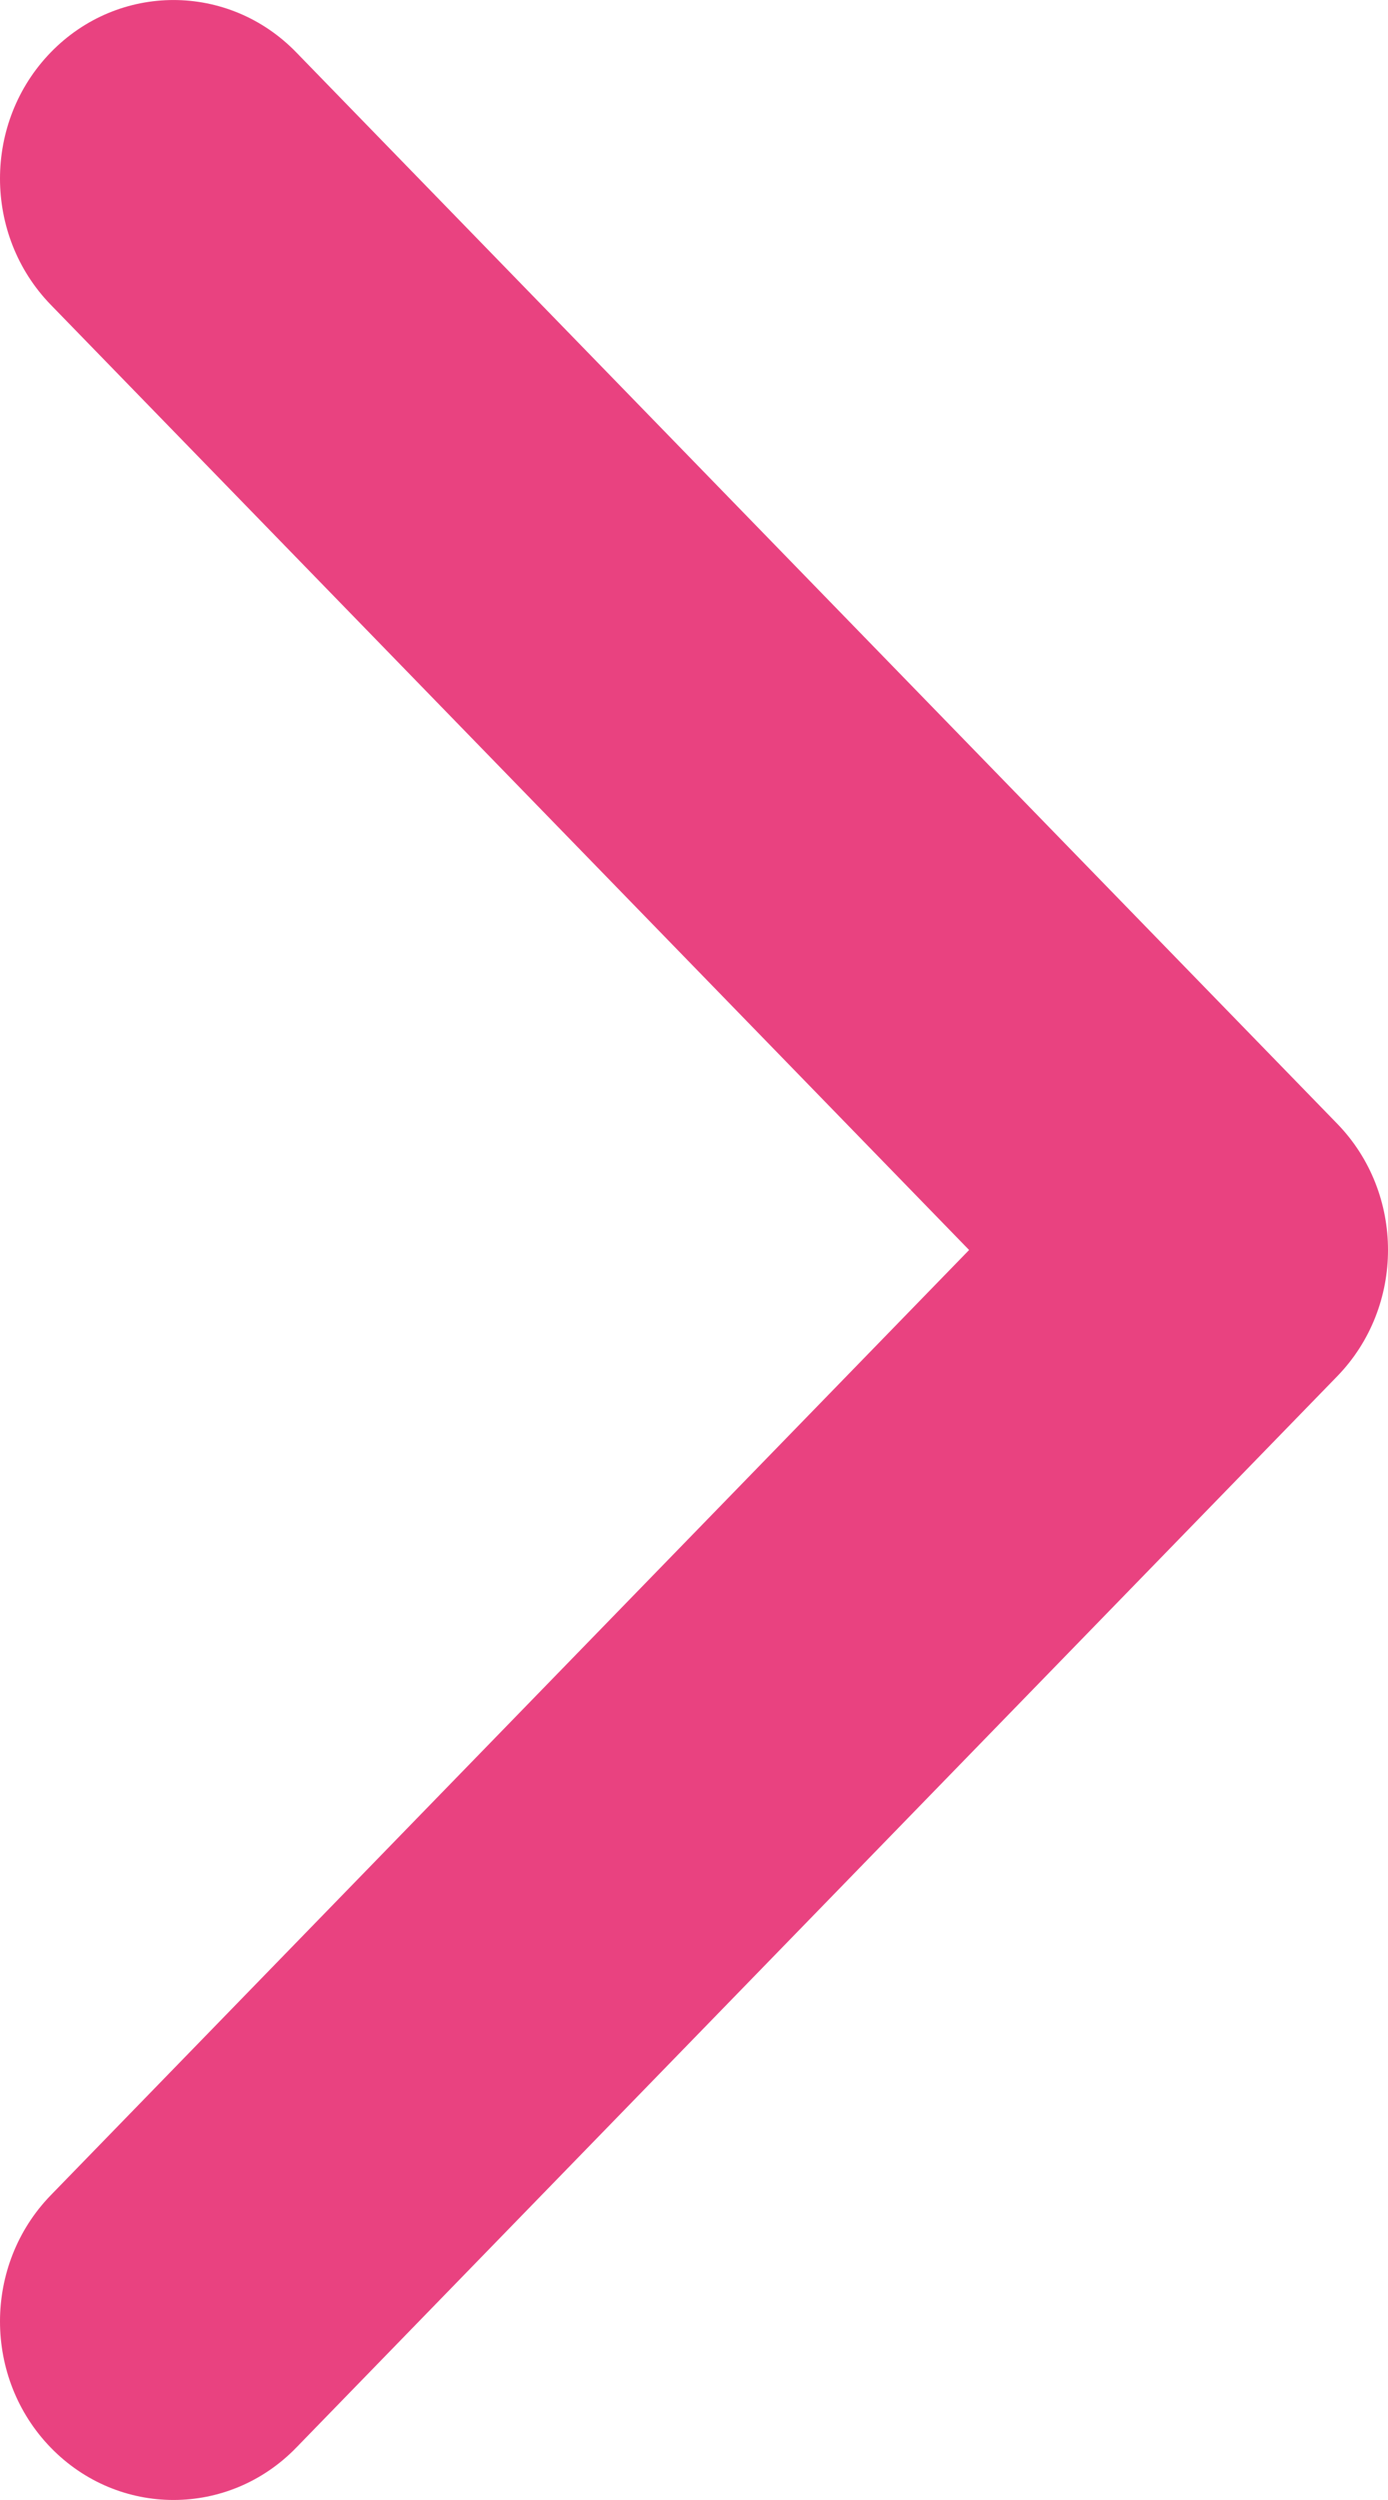 <?xml version="1.0" encoding="UTF-8"?>
<svg width="15px" height="27px" viewBox="0 0 15 27" version="1.1" xmlns="http://www.w3.org/2000/svg" xmlns:xlink="http://www.w3.org/1999/xlink">
    <!-- Generator: Sketch 49 (51002) - http://www.bohemiancoding.com/sketch -->
    <title>Shape Copy 2</title>
    <desc>Created with Sketch.</desc>
    <defs></defs>
    <g id="Page-1" stroke="none" stroke-width="1" fill="none" fill-rule="evenodd">
        <g id="Desktop-HD-Copy-8" transform="translate(-236, -3027)" fill="#E94280" fill-rule="nonzero">
            <g id="Group-29" transform="translate(0, 2727)">
                <g id="Group-4" transform="translate(150, 300)">
                    <path d="M90.527,13.5 L100.451,3.292 C101.183,2.539 101.183,1.318 100.451,0.565 C99.719,-0.188 98.531,-0.188 97.799,0.565 L86.549,12.136 C85.817,12.889 85.817,14.111 86.549,14.864 L97.799,26.435 C98.531,27.188 99.719,27.188 100.451,26.435 C101.183,25.682 101.183,24.461 100.451,23.708 L90.527,13.5 Z" id="Shape-Copy-2" transform="translate(93.5, 13.5) rotate(-180) translate(-93.5, -13.5) "></path>
                </g>
            </g>
        </g>
    </g>
</svg>
